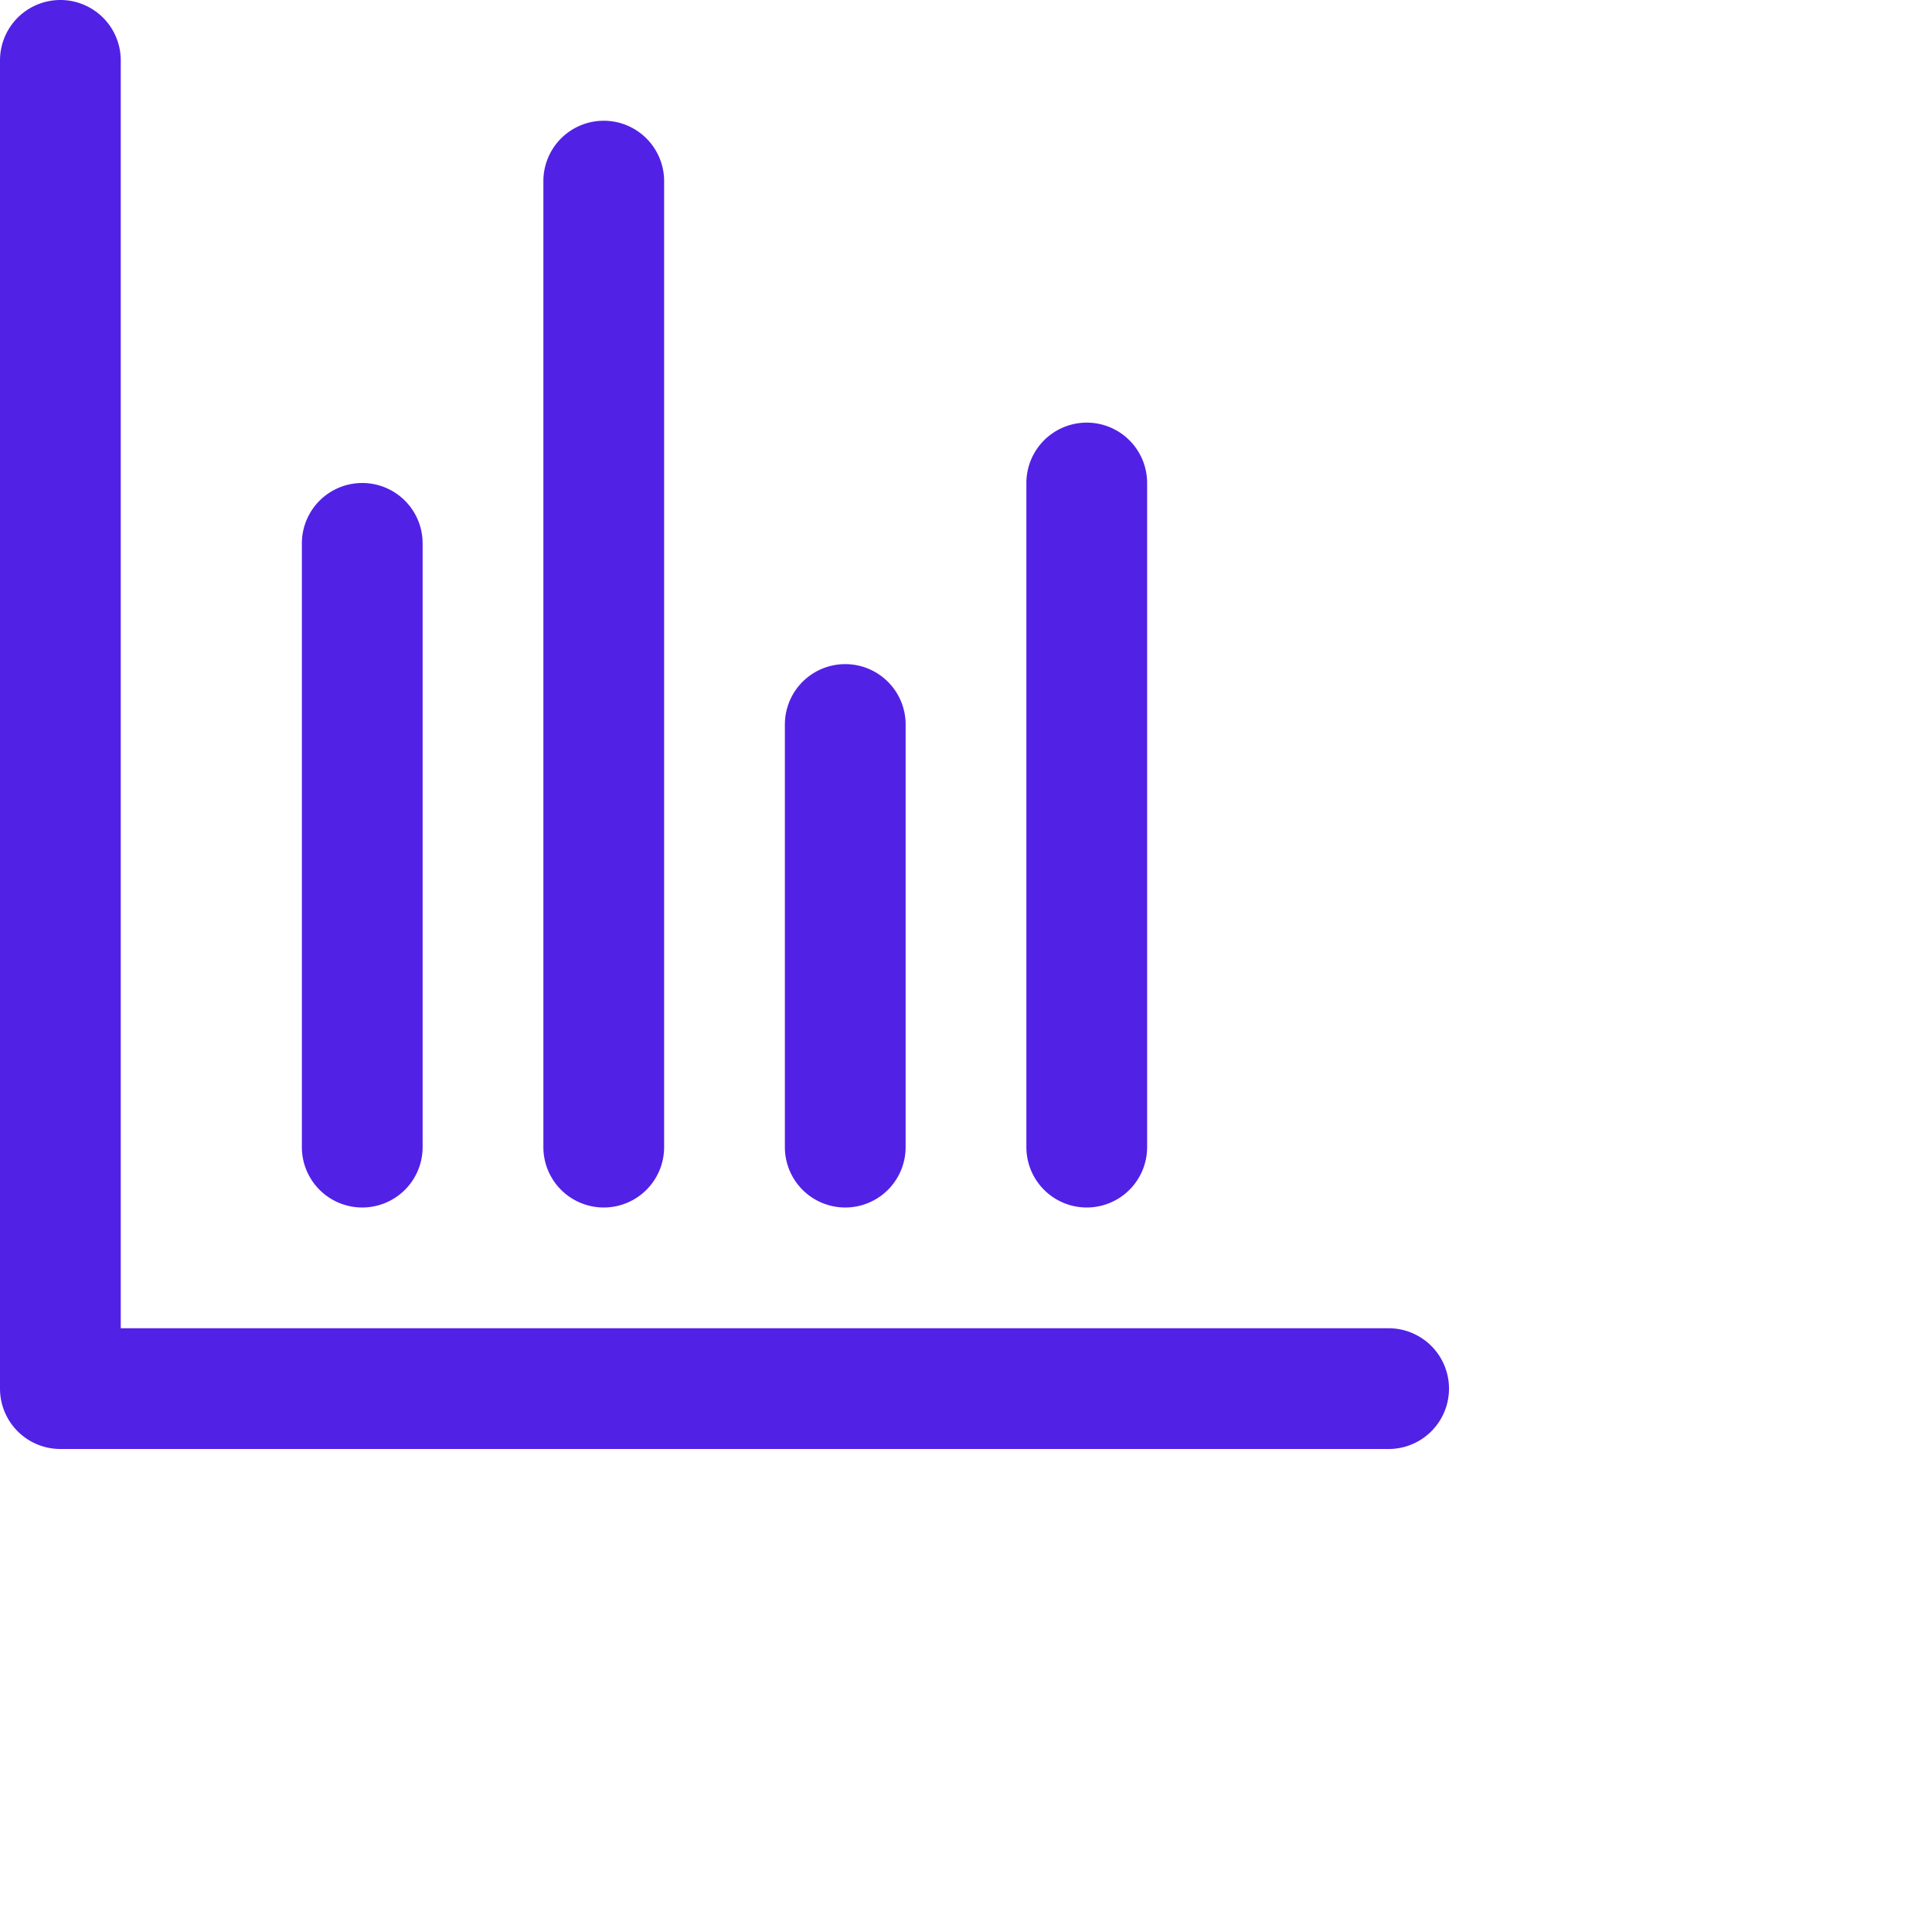 <?xml version="1.0" encoding="utf-8"?>

<svg width="32" height="32" viewBox="0 0 32 32" fill="none" xmlns="http://www.w3.org/2000/svg">

<g id="SVGRepo_bgCarrier" stroke-width="0"/>

<g id="SVGRepo_tracerCarrier" stroke-linecap="round" stroke-linejoin="round"/>

<g id="SVGRepo_iconCarrier"> <defs> <style> .cls-1 { fill: #5221E6; fill-rule: evenodd; } </style> </defs> <path id="stats1" class="cls-1" d="M1091,264h-22a1,1,0,0,1-1-1V241a1,1,0,0,1,2,0v21h21A1,1,0,0,1,1091,264Zm-5-4a1,1,0,0,1-1-1V248a1,1,0,0,1,2,0v11A1,1,0,0,1,1086,260Zm-4,0h0a1,1,0,0,1-1-1v-7a1,1,0,0,1,1-1h0a1,1,0,0,1,1,1v7A1,1,0,0,1,1082,260Zm-4,0a1,1,0,0,1-1-1V243a1,1,0,0,1,2,0v16A1,1,0,0,1,1078,260Zm-4,0a1,1,0,0,1-1-1V249a1,1,0,0,1,2,0v10A1,1,0,0,1,1074,260Z" transform="translate(-1068 -240)"/> </g>

</svg>